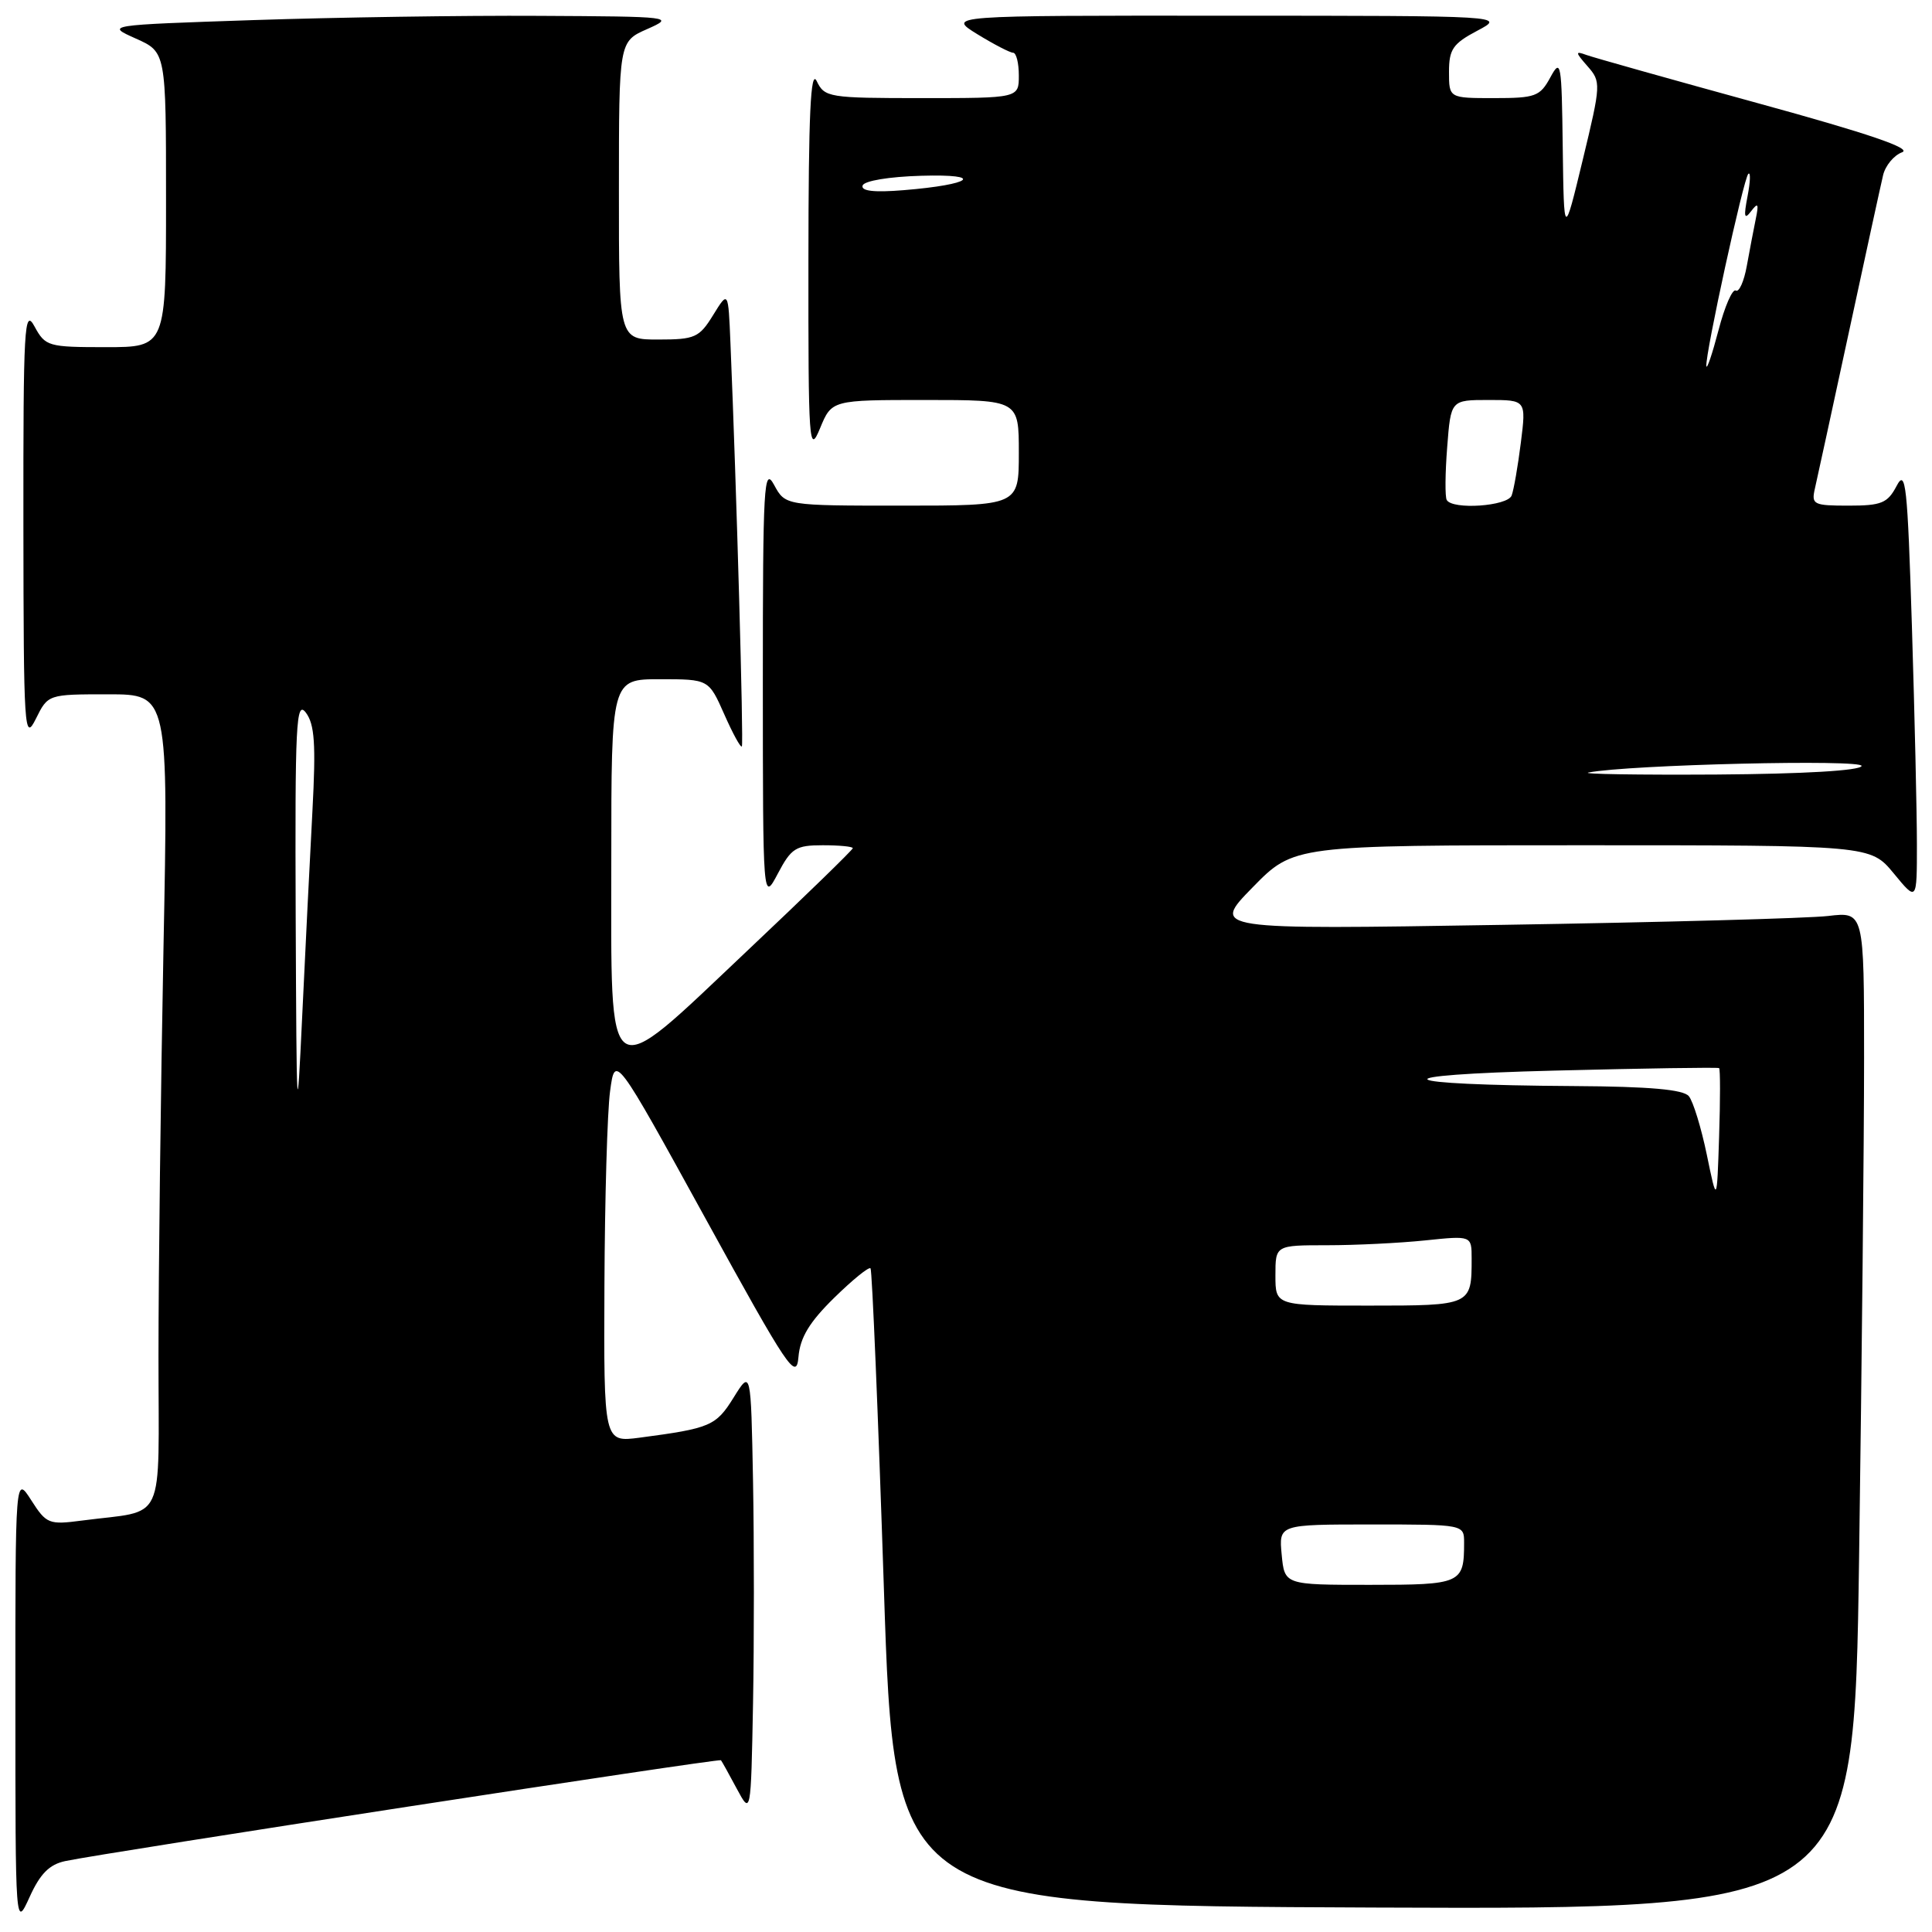 <?xml version="1.0" encoding="UTF-8" standalone="no"?>
<!DOCTYPE svg PUBLIC "-//W3C//DTD SVG 1.1//EN" "http://www.w3.org/Graphics/SVG/1.1/DTD/svg11.dtd" >
<svg xmlns="http://www.w3.org/2000/svg" xmlns:xlink="http://www.w3.org/1999/xlink" version="1.1" viewBox="0 0 256 256">
 <g >
 <path fill="currentColor"
d=" M 8.66 246.60 C 13.82 245.50 95.31 232.97 95.53 233.24 C 95.65 233.38 96.59 235.07 97.62 237.00 C 99.50 240.50 99.50 240.50 99.78 225.75 C 99.93 217.64 99.93 204.36 99.78 196.25 C 99.50 181.50 99.50 181.50 97.21 185.18 C 94.87 188.95 94.13 189.26 84.75 190.50 C 80.00 191.12 80.00 191.12 80.09 170.31 C 80.14 158.87 80.47 147.29 80.84 144.58 C 81.50 139.67 81.50 139.67 93.50 161.49 C 104.45 181.41 105.53 183.01 105.80 179.81 C 106.02 177.22 107.24 175.20 110.53 171.97 C 112.97 169.58 115.13 167.82 115.35 168.06 C 115.56 168.30 116.36 187.40 117.12 210.50 C 118.50 252.50 118.50 252.50 182.09 252.76 C 245.67 253.01 245.67 253.01 246.34 206.34 C 246.70 180.67 247.00 150.93 247.00 140.24 C 247.00 120.81 247.00 120.81 242.25 121.37 C 239.64 121.68 220.18 122.21 199.00 122.55 C 160.50 123.18 160.50 123.18 165.97 117.59 C 171.43 112.00 171.43 112.00 209.64 112.00 C 247.85 112.00 247.85 112.00 250.93 115.73 C 254.00 119.46 254.00 119.46 254.00 111.89 C 254.00 107.73 253.70 94.75 253.34 83.05 C 252.75 64.19 252.52 62.07 251.31 64.39 C 250.11 66.67 249.31 67.00 244.95 67.00 C 240.29 67.00 240.00 66.85 240.48 64.75 C 240.77 63.51 242.79 54.17 244.99 44.00 C 247.18 33.83 249.22 24.47 249.52 23.21 C 249.82 21.95 250.95 20.58 252.03 20.18 C 253.41 19.68 247.61 17.70 232.95 13.68 C 221.37 10.50 211.13 7.62 210.20 7.28 C 208.70 6.73 208.72 6.91 210.35 8.77 C 212.16 10.83 212.15 11.13 209.72 21.19 C 207.23 31.50 207.23 31.50 207.07 19.50 C 206.93 8.26 206.83 7.67 205.43 10.25 C 204.06 12.78 203.45 13.00 197.97 13.00 C 192.00 13.00 192.00 13.00 192.00 9.52 C 192.00 6.53 192.52 5.78 195.75 4.07 C 199.50 2.09 199.50 2.09 162.50 2.08 C 125.50 2.06 125.50 2.06 129.50 4.53 C 131.70 5.88 133.84 6.99 134.25 6.99 C 134.66 7.00 135.00 8.35 135.00 10.00 C 135.00 13.00 135.00 13.00 122.15 13.00 C 109.82 13.00 109.26 12.91 108.22 10.75 C 107.41 9.07 107.13 15.08 107.12 34.50 C 107.10 58.96 107.20 60.28 108.66 56.75 C 110.21 53.00 110.21 53.00 122.61 53.00 C 135.00 53.00 135.00 53.00 135.00 60.00 C 135.00 67.00 135.00 67.00 119.53 67.00 C 104.06 67.00 104.06 67.00 102.57 64.25 C 101.22 61.76 101.08 64.23 101.08 90.50 C 101.09 119.50 101.09 119.50 103.07 115.75 C 104.85 112.38 105.45 112.00 109.02 112.00 C 111.21 112.00 113.00 112.17 113.00 112.39 C 113.00 112.60 106.72 118.71 99.04 125.96 C 79.97 143.98 81.00 144.67 81.00 113.93 C 81.00 90.00 81.00 90.00 87.45 90.00 C 93.91 90.00 93.91 90.00 95.97 94.65 C 97.10 97.21 98.15 99.13 98.30 98.90 C 98.55 98.55 97.59 64.55 96.79 45.50 C 96.50 38.50 96.50 38.50 94.50 41.74 C 92.66 44.73 92.09 44.99 87.25 44.99 C 82.00 45.00 82.00 45.00 82.01 25.25 C 82.01 5.50 82.01 5.50 85.76 3.85 C 89.42 2.23 89.12 2.19 71.41 2.10 C 61.46 2.04 44.47 2.30 33.66 2.66 C 13.99 3.32 13.99 3.32 18.00 5.11 C 22.00 6.90 22.00 6.90 22.00 26.45 C 22.00 46.00 22.00 46.00 14.03 46.00 C 6.37 46.00 6.01 45.90 4.57 43.25 C 3.22 40.76 3.08 43.24 3.10 69.50 C 3.13 96.90 3.22 98.32 4.75 95.25 C 6.36 92.00 6.36 92.00 14.34 92.00 C 22.32 92.00 22.32 92.00 21.66 125.75 C 21.30 144.31 21.00 168.58 21.00 179.67 C 21.00 202.45 22.14 200.00 10.88 201.48 C 6.47 202.06 6.15 201.93 4.14 198.79 C 2.03 195.50 2.03 195.50 2.04 225.50 C 2.04 255.50 2.04 255.50 3.93 251.35 C 5.32 248.28 6.55 247.04 8.66 246.60 Z  M 169.83 206.00 C 169.45 202.00 169.45 202.00 181.72 202.00 C 194.00 202.00 194.00 202.00 194.00 204.42 C 194.00 209.84 193.63 210.00 181.50 210.00 C 170.21 210.00 170.21 210.00 169.83 206.00 Z  M 169.00 169.00 C 169.00 165.00 169.00 165.00 175.85 165.00 C 179.62 165.00 185.47 164.71 188.85 164.36 C 195.00 163.72 195.00 163.72 195.00 166.78 C 195.00 172.98 194.95 173.00 181.39 173.00 C 169.00 173.00 169.00 173.00 169.00 169.00 Z  M 226.16 153.00 C 225.42 149.43 224.35 145.94 223.78 145.25 C 223.06 144.37 218.62 143.97 208.63 143.91 C 183.95 143.76 182.28 142.45 206.00 141.86 C 217.82 141.56 227.63 141.41 227.79 141.53 C 227.95 141.65 227.95 145.74 227.79 150.62 C 227.50 159.50 227.50 159.50 226.16 153.00 Z  M 39.18 121.50 C 39.08 95.86 39.23 92.72 40.53 94.43 C 41.69 95.98 41.87 98.58 41.40 107.43 C 41.07 113.52 40.47 125.70 40.05 134.50 C 39.34 149.59 39.30 148.85 39.18 121.50 Z  M 210.50 102.36 C 215.84 101.32 246.98 100.58 246.67 101.50 C 246.46 102.11 239.03 102.55 227.42 102.63 C 217.01 102.69 209.40 102.57 210.50 102.36 Z  M 191.70 66.25 C 191.46 65.84 191.49 62.69 191.76 59.25 C 192.24 53.00 192.24 53.00 197.24 53.00 C 202.23 53.00 202.23 53.00 201.52 58.66 C 201.13 61.77 200.58 64.92 200.30 65.66 C 199.76 67.08 192.45 67.58 191.70 66.25 Z  M 226.10 48.50 C 225.95 46.90 231.03 23.63 231.66 23.04 C 231.98 22.74 231.93 24.07 231.56 26.00 C 231.03 28.74 231.13 29.17 232.02 28.00 C 232.95 26.78 233.07 26.97 232.65 29.00 C 232.37 30.38 231.83 33.18 231.46 35.24 C 231.09 37.30 230.43 38.76 230.00 38.50 C 229.57 38.23 228.53 40.60 227.71 43.76 C 226.88 46.92 226.16 49.05 226.10 48.50 Z  M 114.30 24.58 C 114.51 23.96 117.82 23.41 122.08 23.29 C 130.60 23.04 128.86 24.46 119.72 25.20 C 115.83 25.52 114.06 25.32 114.30 24.58 Z "/>
</g>
</svg>